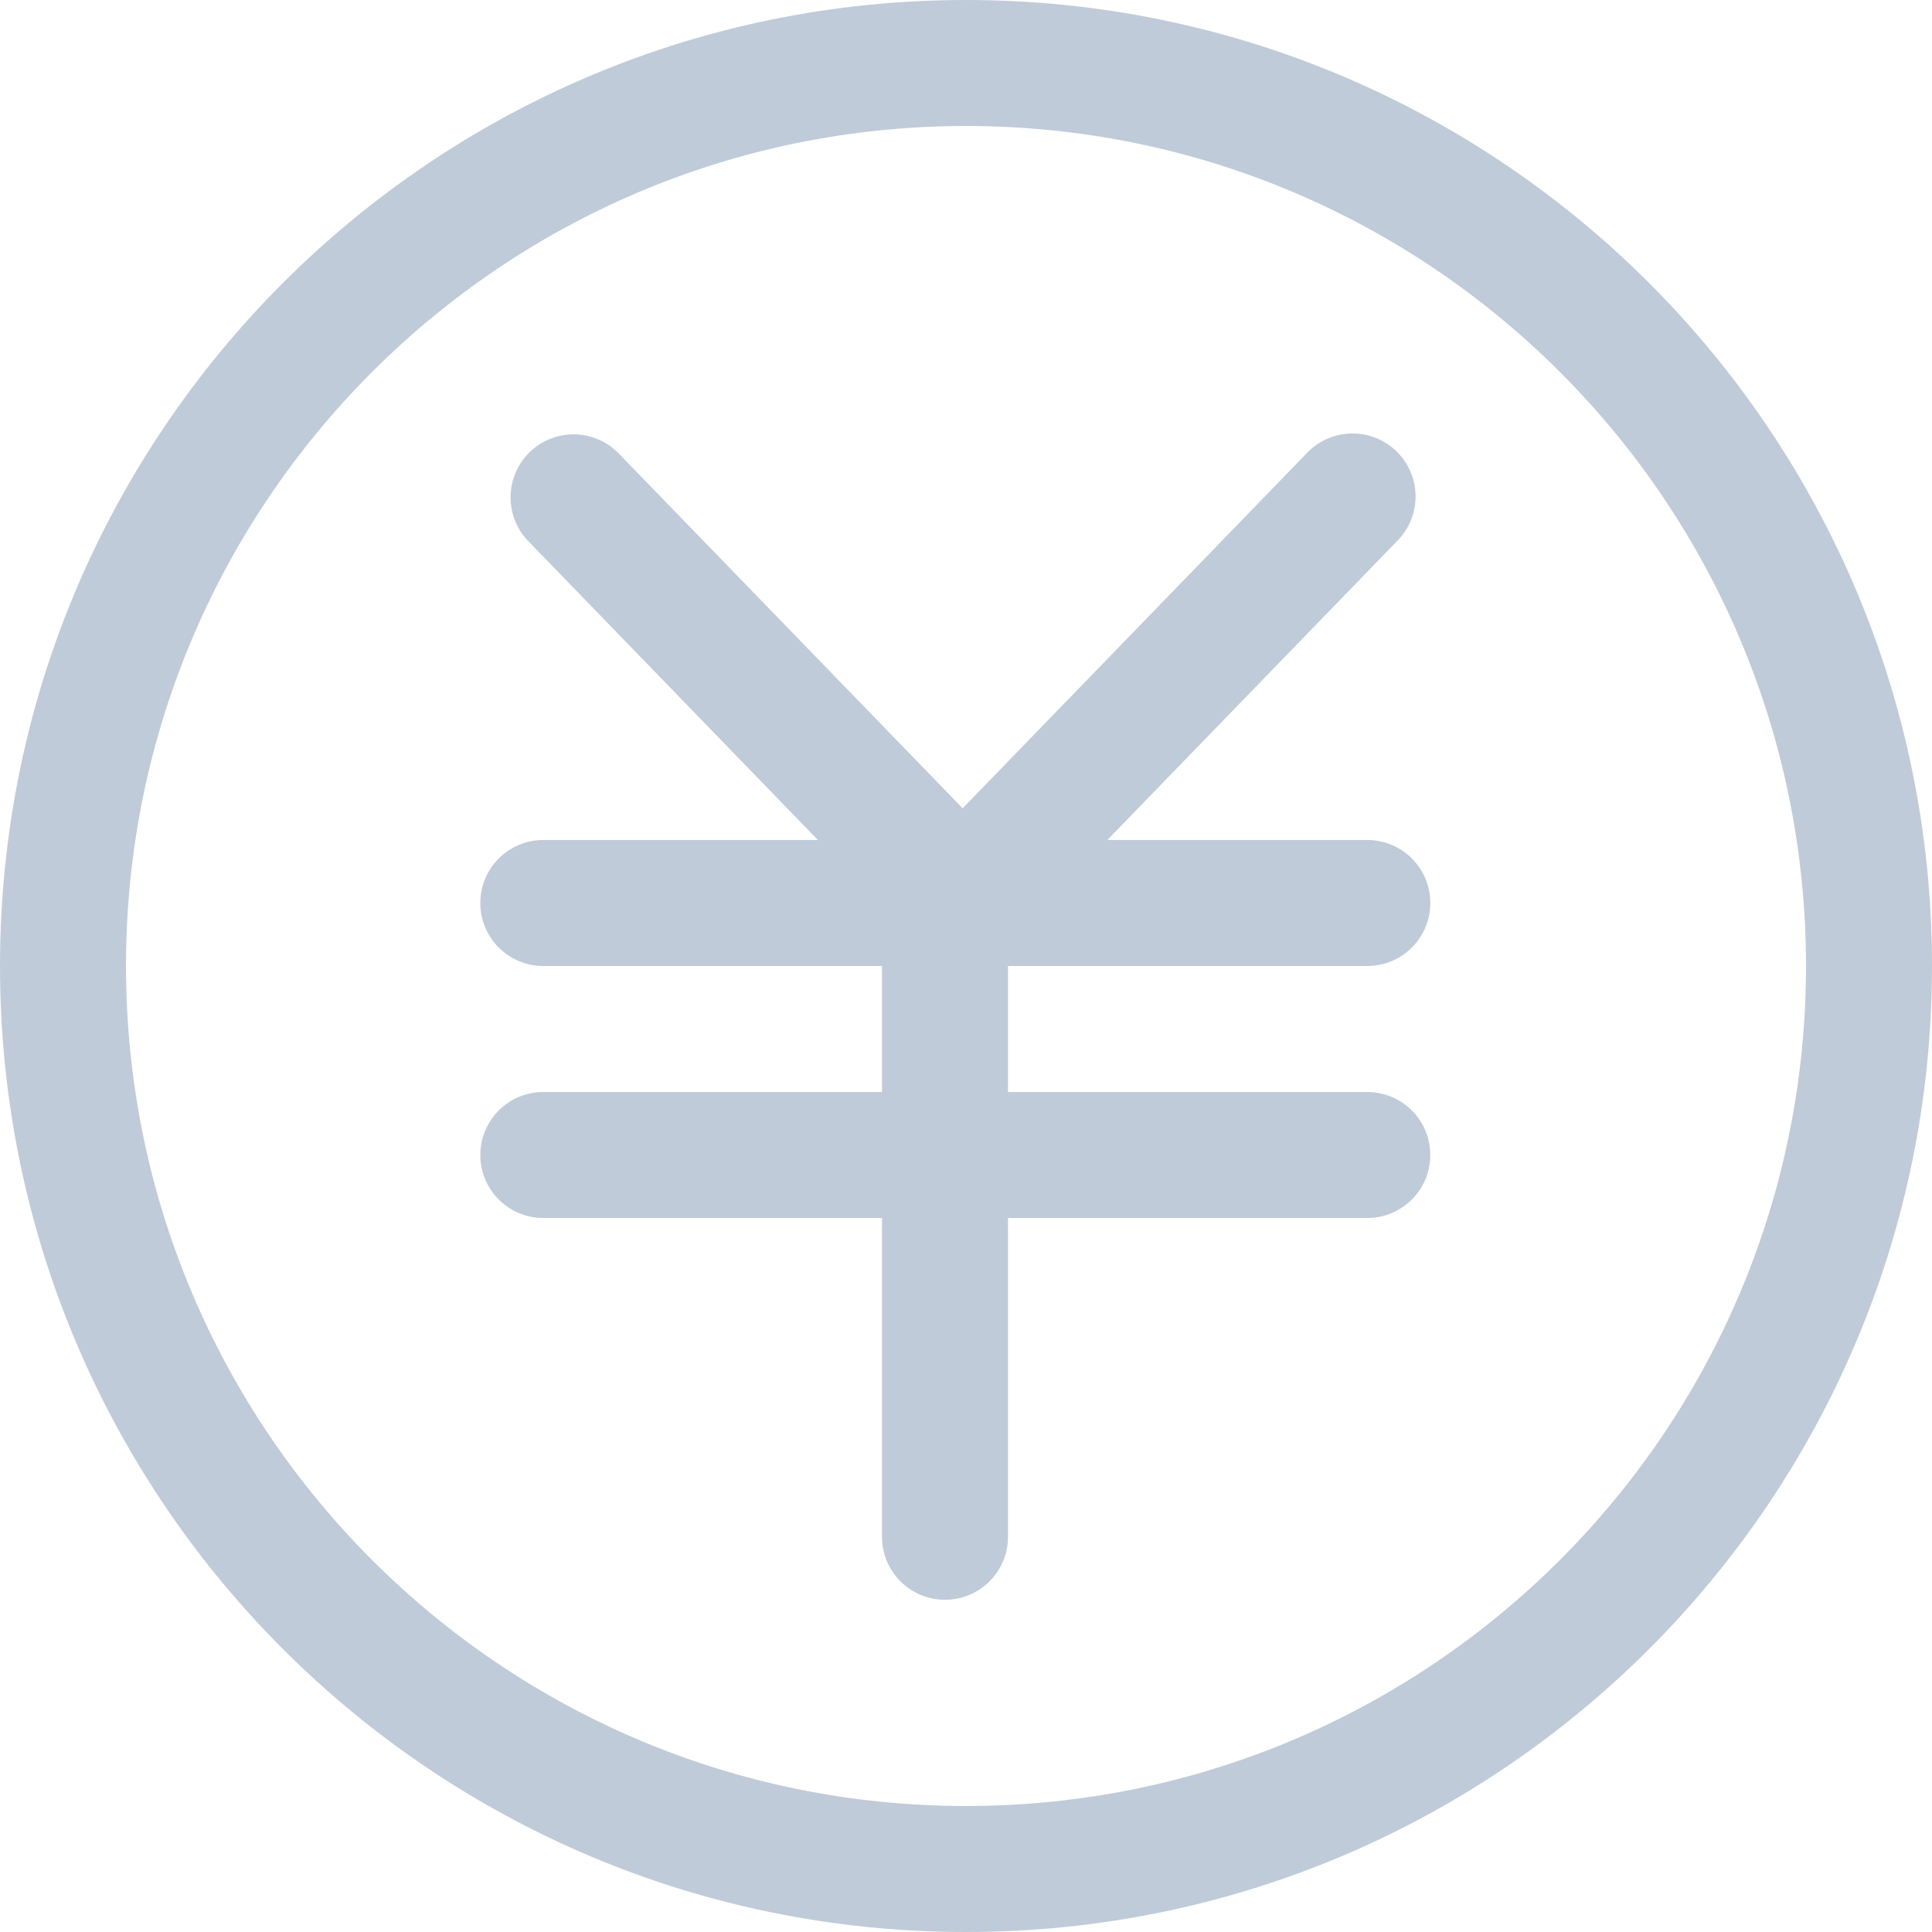 <?xml version="1.0" standalone="no"?><!DOCTYPE svg PUBLIC "-//W3C//DTD SVG 1.1//EN" "http://www.w3.org/Graphics/SVG/1.1/DTD/svg11.dtd"><svg t="1566195603272" class="icon" viewBox="0 0 1024 1024" version="1.1" xmlns="http://www.w3.org/2000/svg" p-id="1219" xmlns:xlink="http://www.w3.org/1999/xlink" width="200" height="200"><defs><style type="text/css"></style></defs><path d="M66.783 512c0 245.871 199.324 445.217 445.217 445.217 245.871 0 445.217-199.346 445.217-445.217 0-245.894-199.346-445.217-445.217-445.217C266.106 66.783 66.783 266.106 66.783 512z m-66.783 0C0 229.22 229.22 0 512 0c282.758 0 512 229.22 512 512 0 282.758-229.242 512-512 512C229.22 1024 0 794.758 0 512z" p-id="1220" fill="#C0CBD9"></path><path d="M467.478 512h-179.512a33.391 33.391 0 1 1 0-66.783h145.542l-152.954-157.83a33.391 33.391 0 1 1 47.95-46.458l181.715 187.481 182.561-188.371a33.391 33.391 0 1 1 47.95 46.481L586.908 445.217h137.795a33.391 33.391 0 0 1 0 66.783H534.261v66.783h190.419a33.391 33.391 0 0 1 0 66.783H534.261v168.96a33.391 33.391 0 0 1-66.783 0V645.565h-179.512a33.391 33.391 0 1 1 0-66.783H467.478v-66.783z" p-id="1221" fill="#C0CBD9"></path></svg>